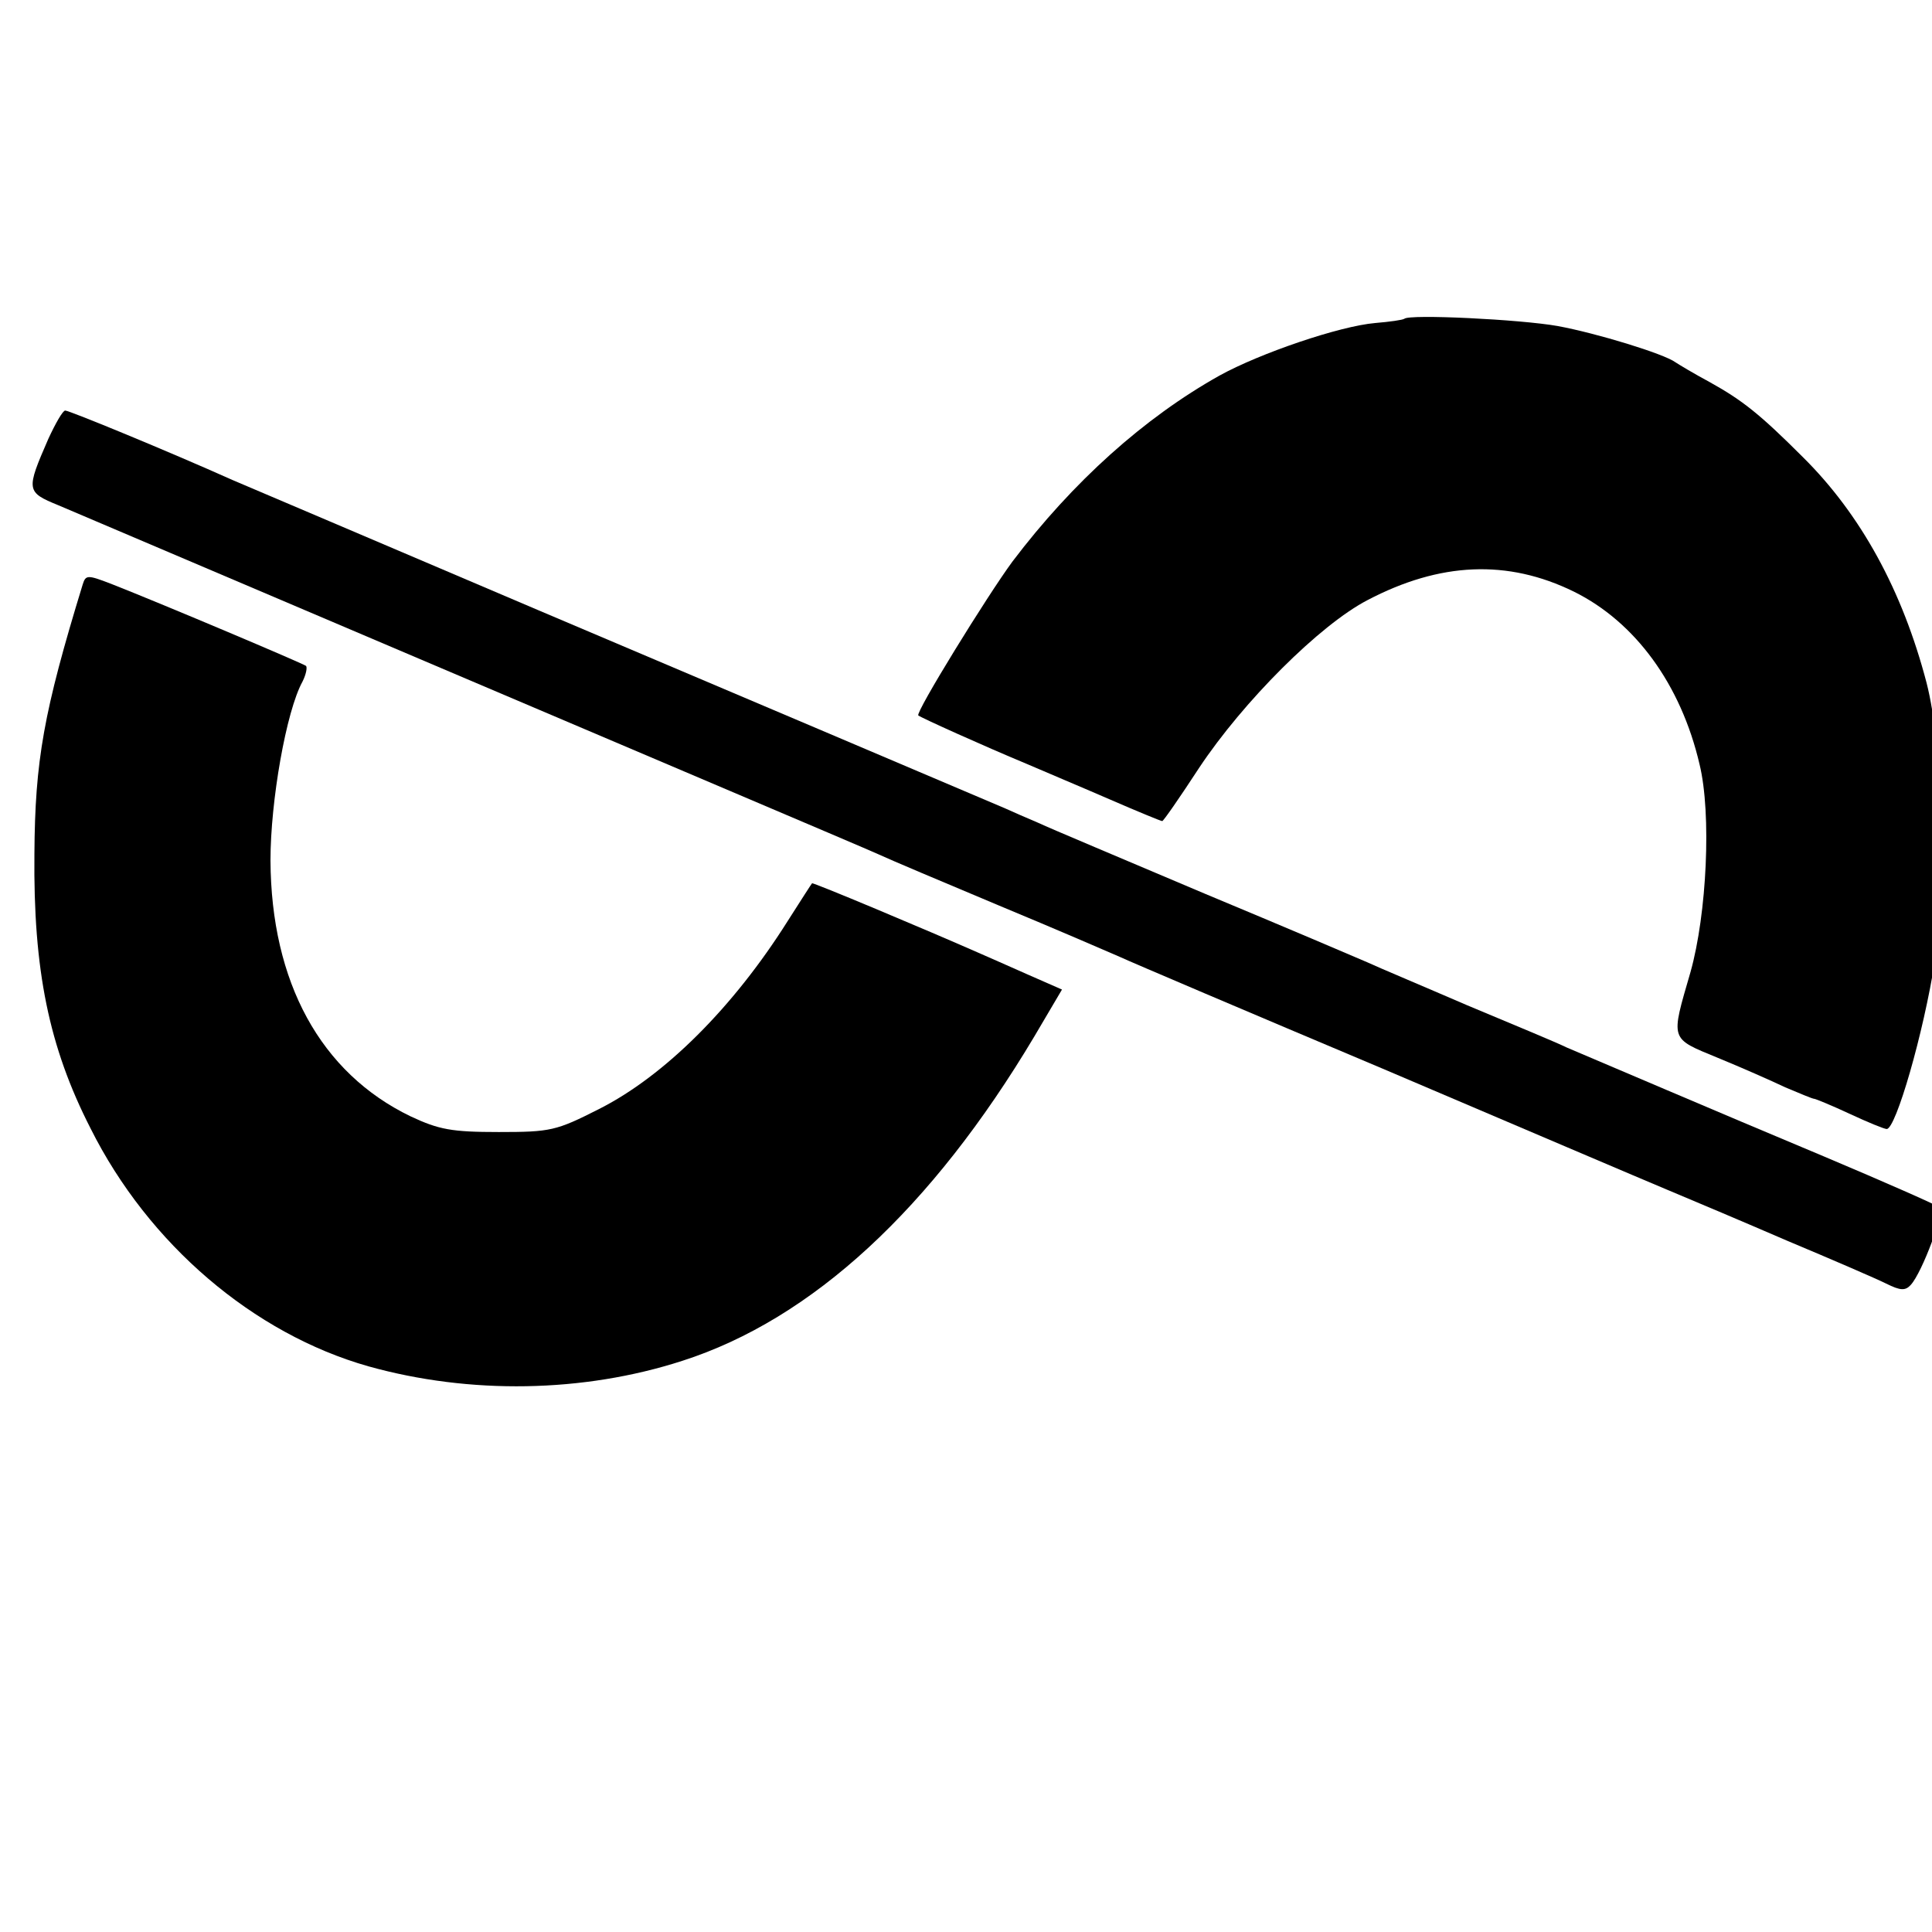 <?xml version="1.0" standalone="no"?>
<!DOCTYPE svg PUBLIC "-//W3C//DTD SVG 20010904//EN"
 "http://www.w3.org/TR/2001/REC-SVG-20010904/DTD/svg10.dtd">
<svg version="1.0" xmlns="http://www.w3.org/2000/svg"
 width="16pt" height="16pt" viewBox="0 0 16 16"
 preserveAspectRatio="xMidYMid meet">
<g transform="translate(0,16) scale(0.005,-0.005)"
fill="#000000" stroke="none">
<path d="M2326 2672 c-3 -2 -24 -5 -48 -7 -59 -5 -191 -50 -258 -87 -125 -70
-243 -176 -343 -308 -42 -57 -161 -250 -156 -255 5 -4 107 -50 179 -80 30 -13
92 -39 138 -59 46 -20 85 -36 87 -36 2 0 29 39 61 88 73 110 200 237 279 278
120 63 232 68 342 14 101 -50 177 -153 208 -286 20 -82 12 -248 -15 -344 -33
-114 -35 -109 45 -142 39 -16 89 -38 112 -49 24 -10 45 -19 48 -19 2 0 29 -11
59 -25 30 -14 57 -25 61 -25 15 0 61 158 80 280 20 129 13 354 -14 459 -40
153 -109 279 -205 374 -71 71 -100 94 -154 124 -26 14 -51 29 -57 33 -19 14
-130 48 -195 60 -62 11 -246 20 -254 12z"/>
<path d="M80 2473 c-37 -85 -37 -88 17 -110 982 -418 1334 -567 1358 -578 17
-8 107 -46 200 -85 94 -39 184 -78 200 -85 17 -8 212 -91 435 -185 223 -95
434 -185 470 -200 36 -15 126 -53 200 -85 74 -31 148 -63 164 -71 24 -12 32
-12 41 -2 19 21 56 121 48 128 -5 4 -91 42 -193 85 -184 77 -368 156 -425 180
-16 8 -91 39 -165 70 -74 32 -148 63 -165 71 -16 7 -138 59 -270 114 -132 56
-256 108 -275 117 -19 8 -44 19 -55 24 -186 79 -381 162 -775 329 -261 111
-488 208 -505 215 -105 47 -270 115 -277 115 -4 0 -16 -21 -28 -47z"/>
<path d="M137 2232 c-65 -212 -79 -292 -80 -446 -2 -193 24 -320 93 -455 96
-192 270 -340 460 -394 168 -47 356 -44 520 9 215 69 413 252 583 537 l46 78
-57 25 c-31 14 -66 29 -77 34 -93 41 -279 119 -280 117 -1 -1 -19 -29 -40 -62
-90 -143 -204 -257 -313 -312 -71 -36 -80 -38 -166 -38 -78 0 -99 4 -146 26
-149 72 -231 222 -232 424 0 98 26 247 53 296 6 12 8 23 6 26 -5 4 -234 101
-323 136 -39 15 -42 15 -47 -1z"/>
</g>
</svg>
